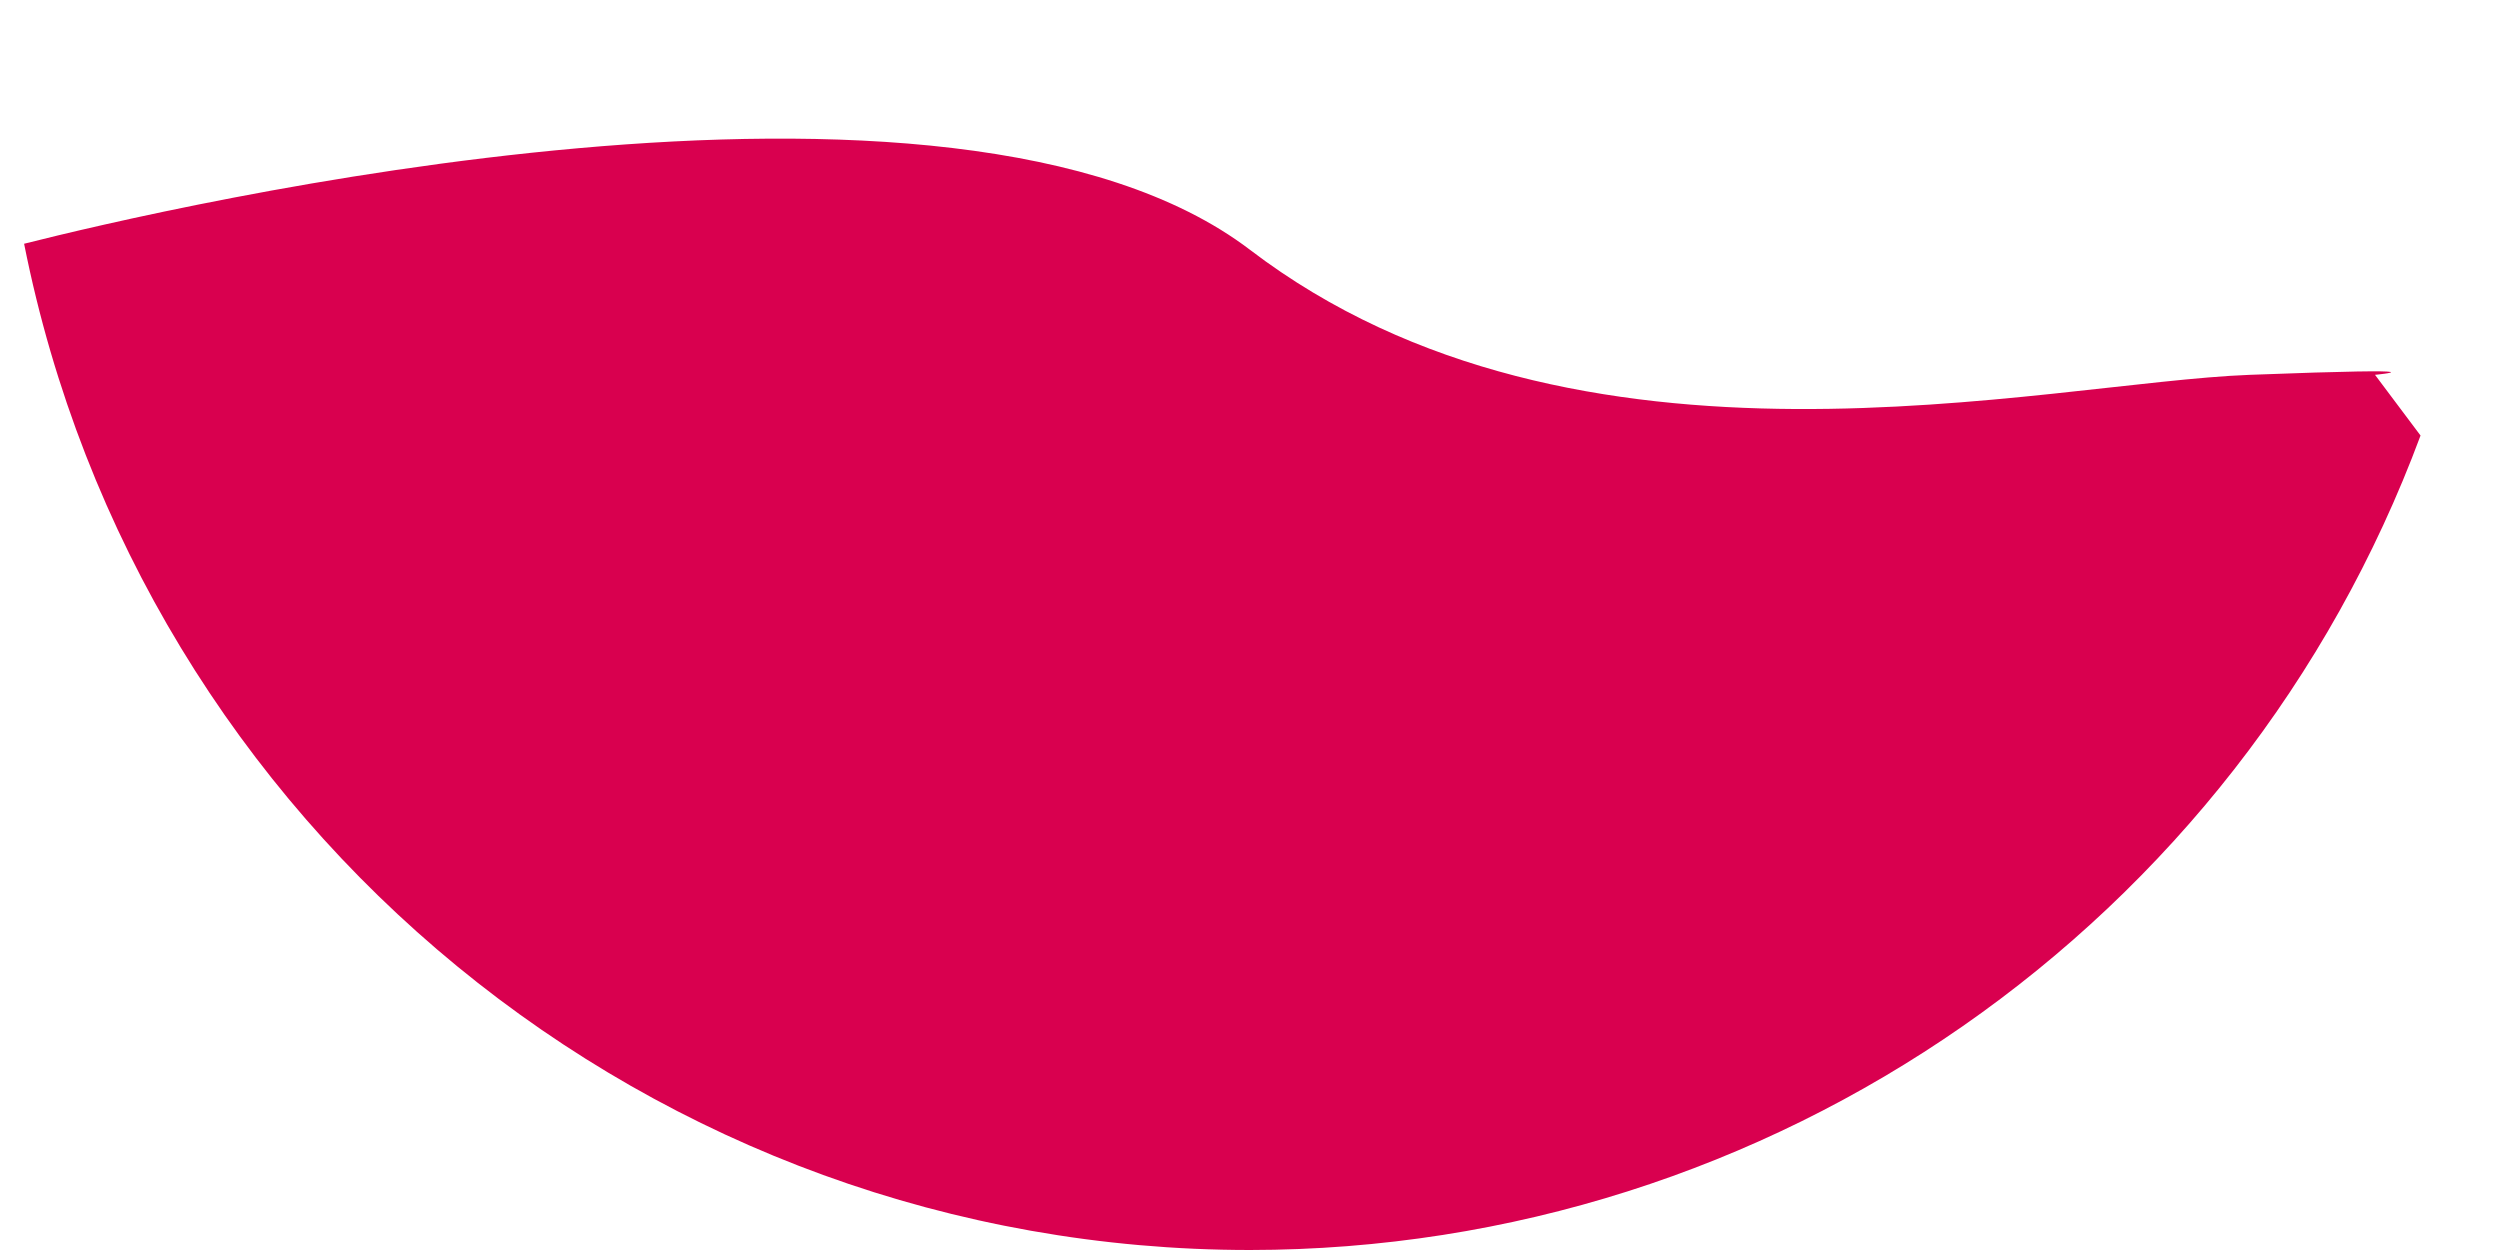 ﻿<?xml version="1.0" encoding="utf-8"?>
<svg version="1.1" xmlns:xlink="http://www.w3.org/1999/xlink" width="14px" height="7px" xmlns="http://www.w3.org/2000/svg">
  <g transform="matrix(1 0 0 1 -1546 -588 )">
    <path d="M 13.555 2.439  C 12.537 5.179  9.923 6.998  7 7  C 3.661 7  0.786 4.64  0.135 1.365  C 0.927 1.165  5.33 0.127  7 1.399  C 8.837 2.799  11.441 2.143  12.6 2.099  C 13.759 2.055  13.3 2.099  13.3 2.099  L 13.555 2.439  Z " fill-rule="nonzero" fill="#d9004f" stroke="none" transform="matrix(1 0 0 1 1546 588 )" />
  </g>
</svg>